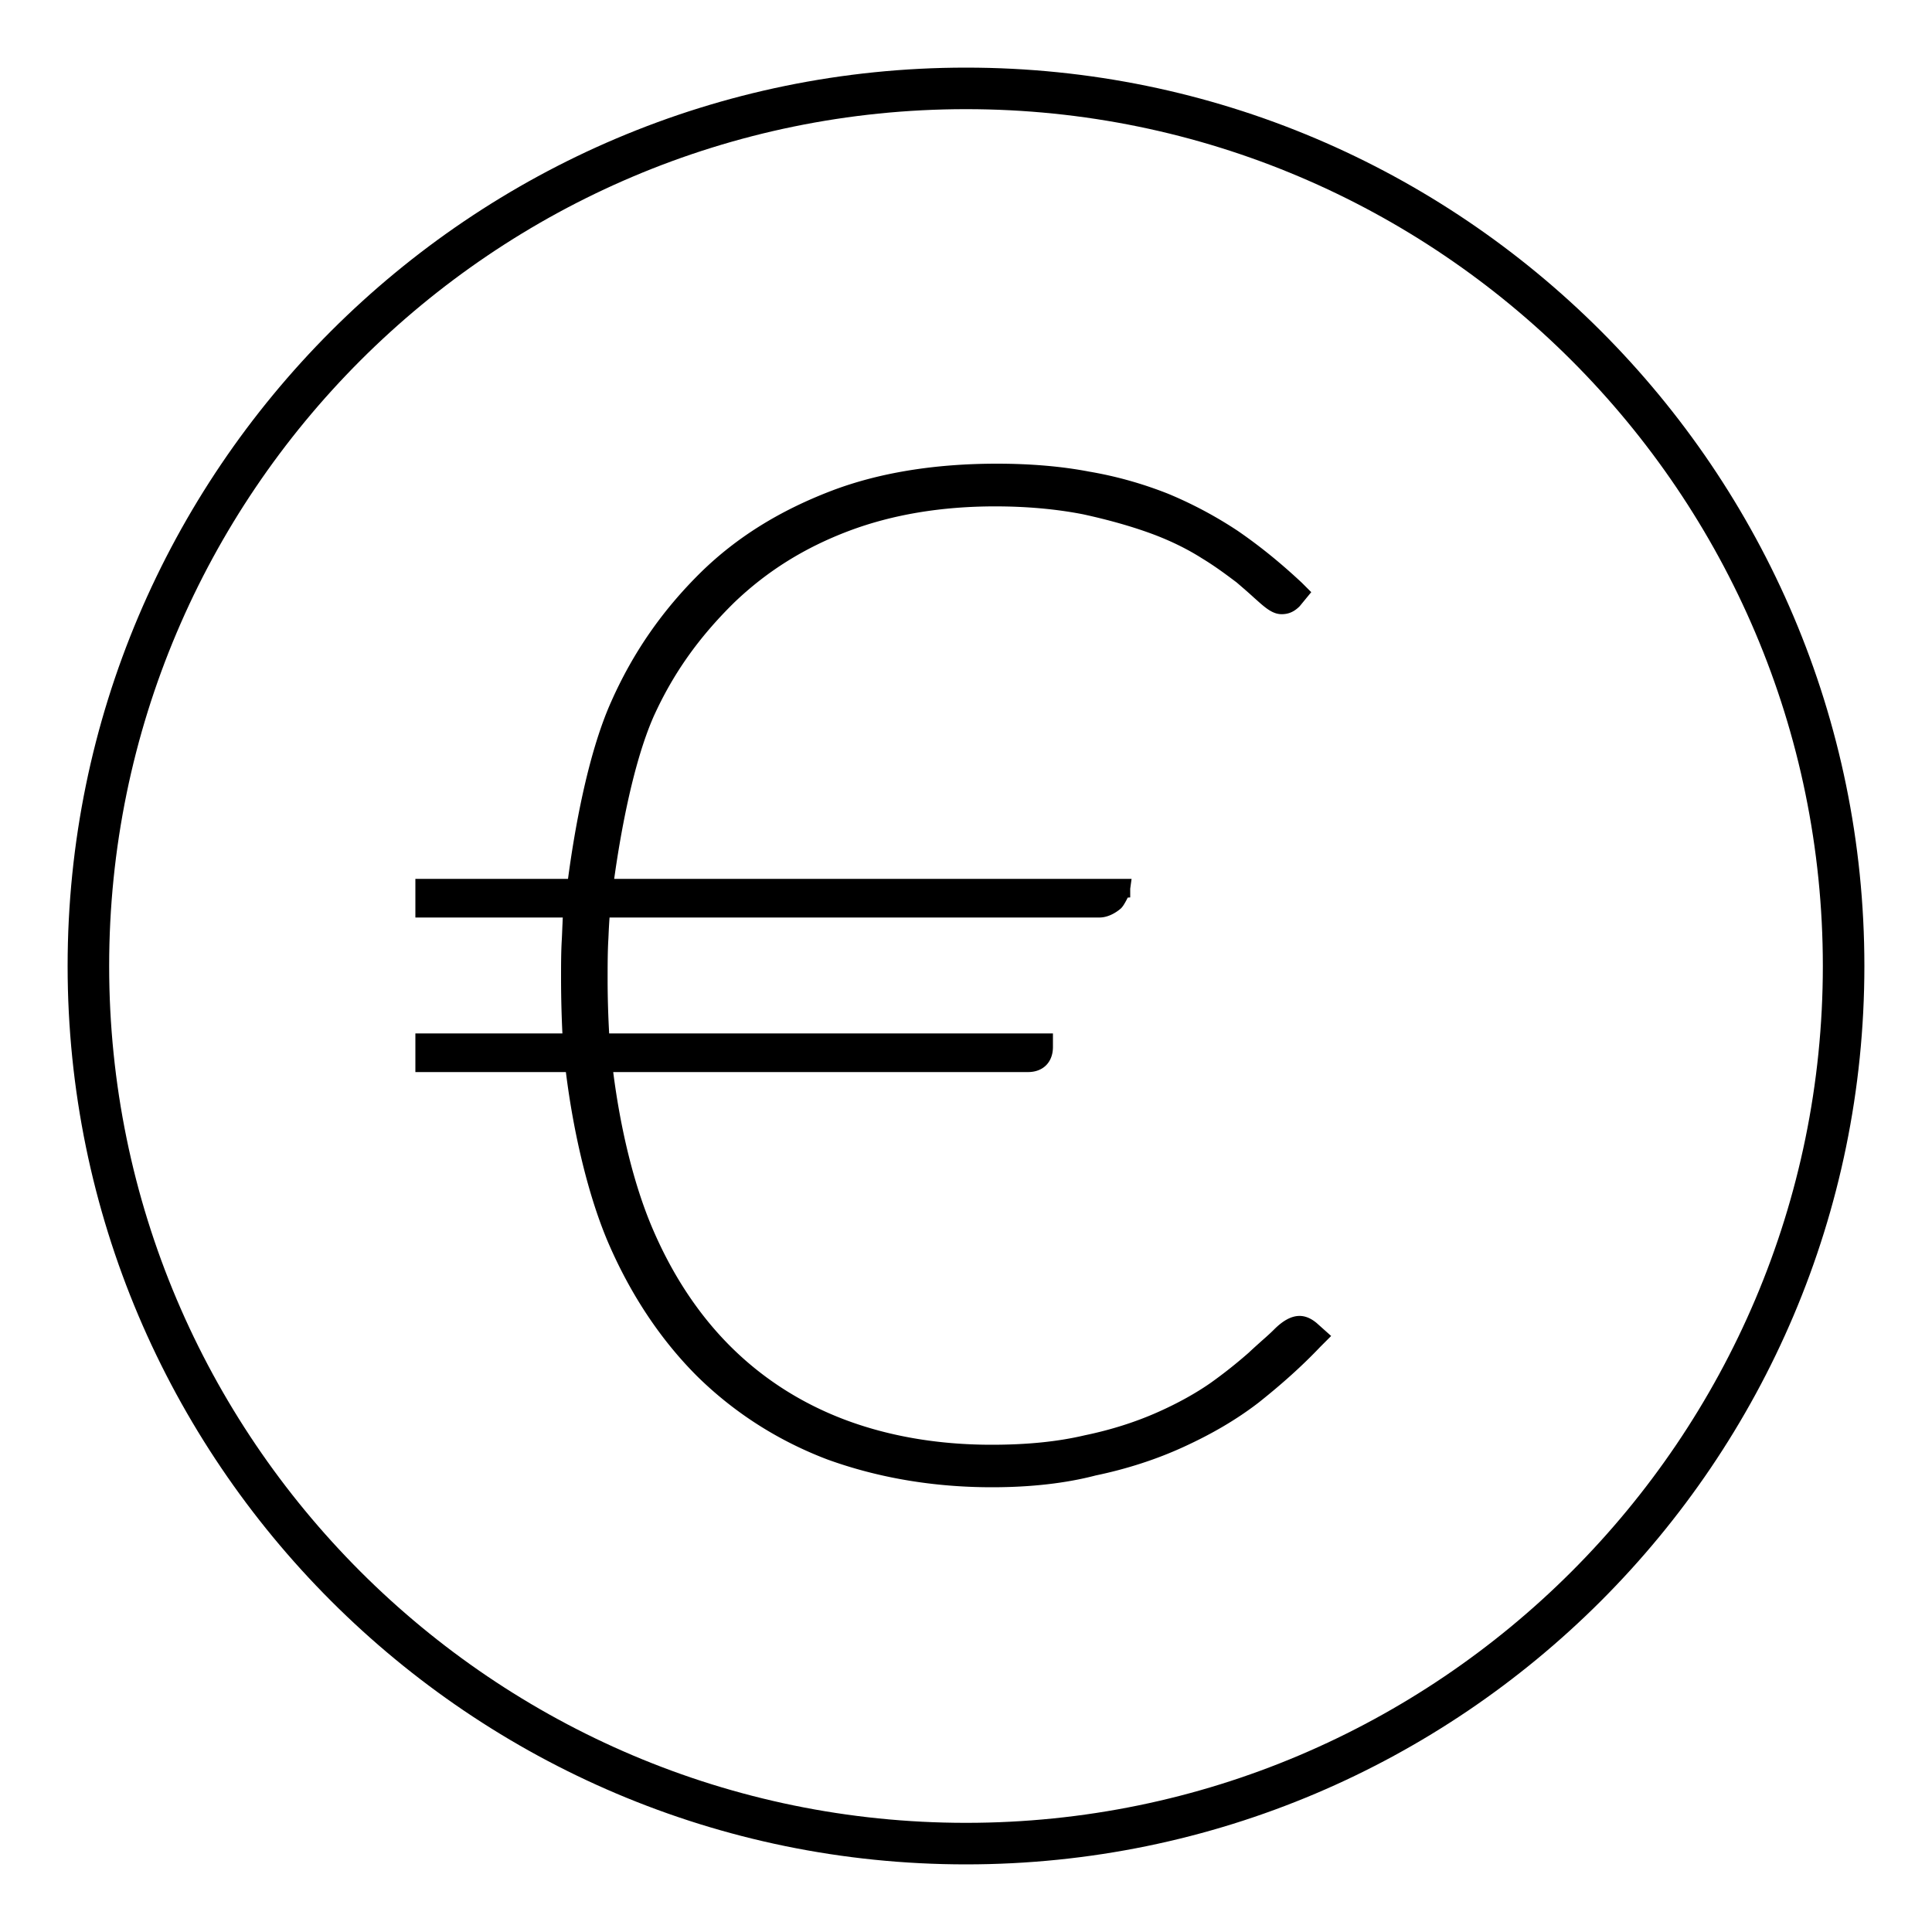 <?xml version="1.0" encoding="utf-8"?><svg xmlns="http://www.w3.org/2000/svg" width="32" height="32" viewBox="0 0 100 100"><path d="M50 3.5C24.36 3.5 3.5 24.36 3.5 50S24.36 96.5 50 96.5 96.5 75.64 96.5 50 75.64 3.5 50 3.5zm0 90.85C25.55 94.35 5.65 74.45 5.65 50 5.65 25.55 25.55 5.65 50 5.65c24.45 0 44.35 19.9 44.35 44.35 0 24.45-19.9 44.35-44.35 44.35z"/><path d="M68.15 68.48c-.6-.5-1.29-.58-2.2.33-.18.18-.39.37-.63.58-.21.19-.45.4-.68.62-.65.57-1.28 1.07-1.98 1.57-.76.53-1.69 1.05-2.75 1.52-1.15.51-2.41.91-3.76 1.19-1.4.33-2.98.49-4.82.49-2.77 0-5.33-.44-7.61-1.3-2.27-.86-4.26-2.14-5.93-3.81s-3.05-3.77-4.09-6.26c-.89-2.14-1.58-4.93-1.96-7.92h21.47c.78 0 1.29-.51 1.29-1.3v-.7H31.53c-.05-.89-.08-1.86-.08-2.78 0-.71 0-1.47.04-2.12l.01-.22c.01-.24.03-.61.05-.88h25.36c.54 0 1-.37 1.13-.49l.08-.1c.05-.07.16-.25.25-.44l.13-.01V46l.07-.51H31.79c.28-2.01.92-5.85 2.04-8.4 1.01-2.23 2.34-4.1 4.17-5.9 1.71-1.64 3.66-2.85 5.94-3.71 2.23-.84 4.77-1.27 7.57-1.27 1.64 0 3.17.14 4.55.41 1.33.29 2.53.63 3.56 1.01.92.34 1.81.77 2.58 1.26.76.46 1.37.93 1.8 1.25.35.3.65.56.9.79l.27.24c.44.39.77.62 1.17.62.35 0 .64-.12.93-.41l.6-.73-.48-.48c-1.09-1.02-2.17-1.9-3.32-2.69a21.33 21.33 0 0 0-3.6-1.92c-1.36-.54-2.74-.92-4.1-1.15-1.4-.27-3.02-.41-4.77-.41-3.26 0-6.15.48-8.58 1.41-2.71 1.04-4.91 2.42-6.74 4.21-2 1.97-3.52 4.16-4.65 6.71-1.23 2.75-1.91 6.76-2.23 9.16h-7.9v2h7.63c-.01.13-.01.26-.02.42-.01.25-.02.51-.03.7-.04.65-.04 1.32-.04 2.02 0 1.05.03 2.04.07 2.86H21.5v2h7.79c.41 3.29 1.19 6.47 2.17 8.78 1.17 2.73 2.73 5.07 4.62 6.96 1.92 1.89 4.19 3.34 6.74 4.31 2.65.96 5.52 1.44 8.53 1.44 2.02 0 3.83-.21 5.36-.61 1.63-.34 3.17-.84 4.58-1.49 1.46-.67 2.72-1.41 3.84-2.27 1.21-.96 2.27-1.91 3.21-2.9l.56-.56-.75-.67z"/></svg>
